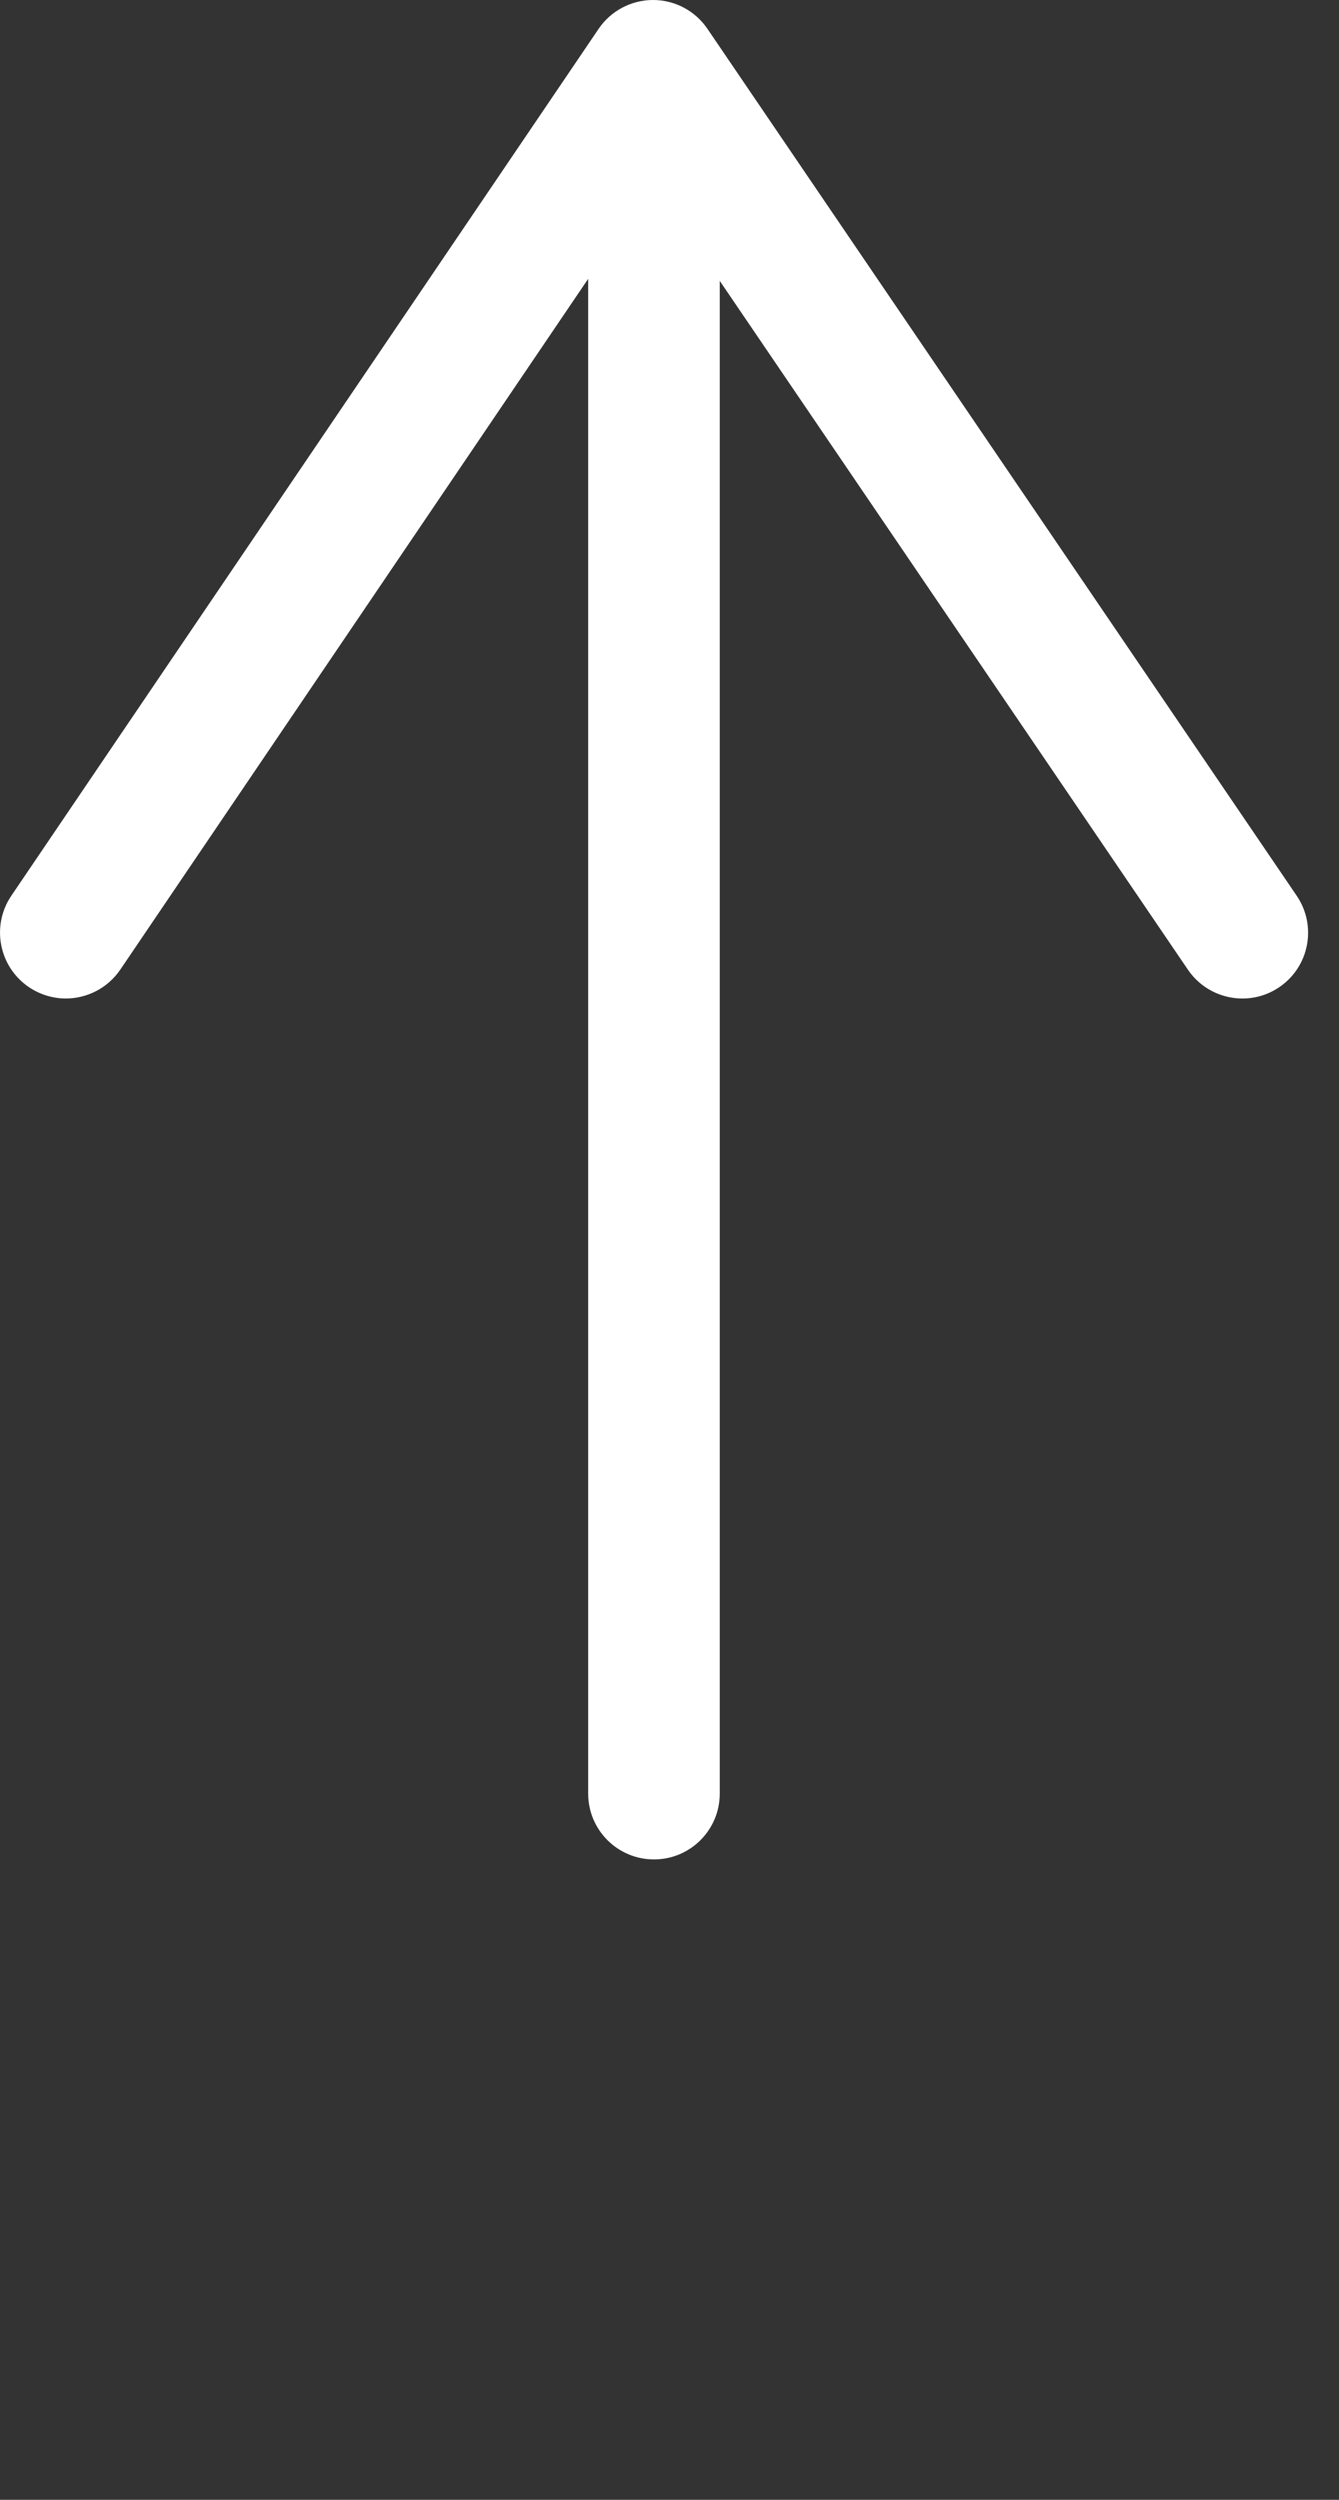 <svg id="feller-1444" xmlns="http://www.w3.org/2000/svg" x="0px" y="0px" width="15px" height="28px" xml:space="preserve"><rect width="100%" height="100%" fill="#333333" stroke="none"/><path d="M14.526,10.033l-6.601-9.71C7.788,0.121,7.56,0,7.316,0h0c-0.244,0-0.473,0.121-0.61,0.323l-6.579,9.71  c-0.228,0.337-0.14,0.795,0.197,1.024c0.127,0.085,0.271,0.127,0.413,0.127c0.236,0,0.468-0.114,0.611-0.324l5.241-7.737V20.09  c0,0.407,0.33,0.737,0.737,0.737s0.737-0.33,0.737-0.737V3.146l5.245,7.716c0.229,0.335,0.687,0.424,1.023,0.195  C14.668,10.828,14.755,10.37,14.526,10.033z" style="fill: rgb(255, 255, 255)"></path></svg>